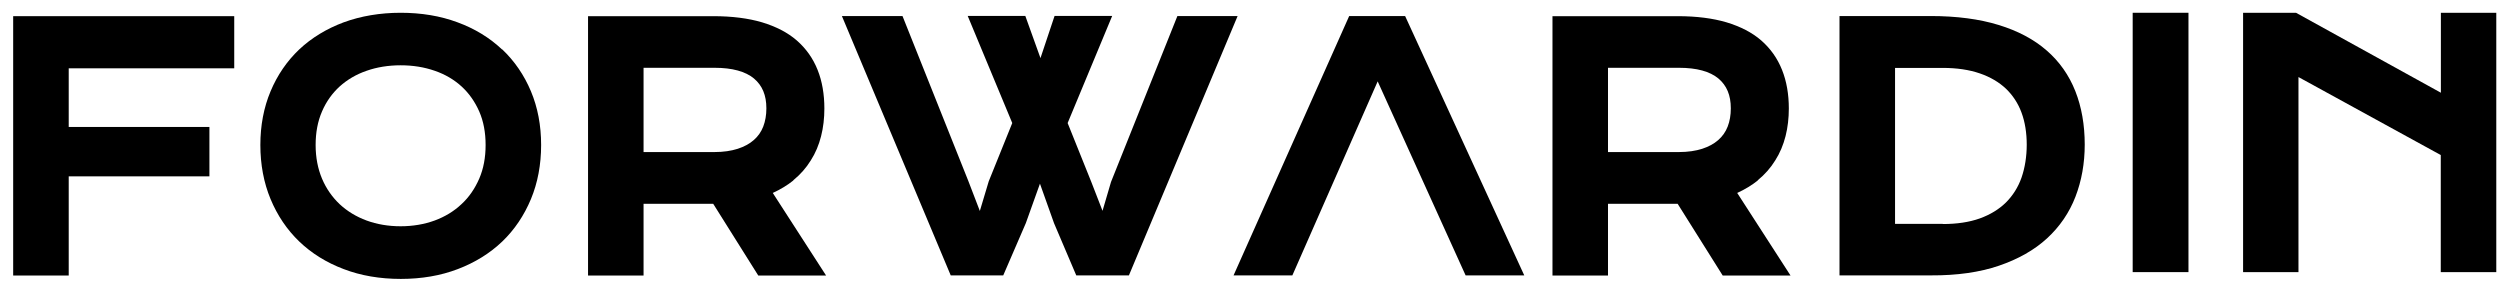 <svg width="111" height="13" viewBox="0 0 111 13" fill="none" xmlns="http://www.w3.org/2000/svg">
<path d="M0.585 12.233H3.051V7.83H9.298V5.637H3.051V3.033H10.4V0.718H0.585V12.233Z" fill="black"/>
<path d="M22.286 2.192C21.741 1.675 21.074 1.269 20.314 0.991C19.554 0.707 18.701 0.567 17.79 0.567C16.88 0.567 16.021 0.712 15.261 0.991C14.501 1.275 13.84 1.675 13.289 2.192C12.744 2.708 12.314 3.334 12.013 4.054C11.711 4.773 11.56 5.573 11.56 6.438C11.56 7.302 11.711 8.114 12.013 8.839C12.314 9.564 12.744 10.203 13.289 10.725C13.834 11.247 14.495 11.659 15.261 11.948C16.021 12.239 16.874 12.384 17.796 12.384C18.718 12.384 19.565 12.239 20.325 11.948C21.085 11.659 21.752 11.247 22.298 10.725C22.843 10.203 23.272 9.564 23.574 8.839C23.875 8.114 24.026 7.308 24.026 6.438C24.026 5.568 23.875 4.773 23.574 4.054C23.272 3.334 22.843 2.708 22.298 2.192H22.292H22.286ZM17.785 10.046C17.239 10.046 16.735 9.959 16.276 9.791C15.818 9.622 15.418 9.379 15.081 9.066C14.751 8.752 14.484 8.375 14.298 7.934C14.113 7.494 14.014 6.995 14.014 6.438C14.014 5.881 14.107 5.388 14.298 4.947C14.484 4.512 14.751 4.141 15.081 3.839C15.418 3.537 15.818 3.3 16.276 3.143C16.735 2.981 17.245 2.899 17.79 2.899C18.336 2.899 18.84 2.981 19.304 3.143C19.763 3.3 20.163 3.537 20.494 3.839C20.824 4.141 21.085 4.512 21.277 4.947C21.468 5.382 21.561 5.881 21.561 6.438C21.561 6.995 21.468 7.494 21.277 7.934C21.085 8.375 20.824 8.758 20.488 9.066C20.157 9.379 19.757 9.622 19.299 9.791C18.84 9.959 18.33 10.046 17.79 10.046H17.785Z" fill="black"/>
<path d="M35.222 8.004C35.535 7.749 35.796 7.453 35.999 7.122C36.208 6.797 36.359 6.432 36.457 6.043C36.556 5.655 36.602 5.243 36.602 4.819C36.602 4.187 36.504 3.607 36.301 3.102C36.098 2.592 35.79 2.157 35.378 1.797C34.972 1.443 34.45 1.177 33.835 0.991C33.226 0.811 32.501 0.718 31.672 0.718H26.109V12.233H28.574V9.048H31.666L33.667 12.233H36.678L34.311 8.567C34.653 8.41 34.961 8.224 35.227 8.01L35.222 8.004ZM34.027 4.814C34.027 5.109 33.98 5.382 33.888 5.62C33.795 5.858 33.656 6.055 33.47 6.217C33.278 6.386 33.041 6.513 32.756 6.606C32.466 6.699 32.118 6.751 31.73 6.751H28.574V3.01H31.73C32.513 3.01 33.099 3.172 33.476 3.485C33.847 3.798 34.027 4.228 34.027 4.808V4.814Z" fill="black"/>
<path d="M52.276 0.712L49.329 8.079L48.952 9.361L48.459 8.091L47.403 5.463L49.381 0.707H46.823L46.197 2.58L45.524 0.707H42.966L44.944 5.463L43.9 8.05L43.505 9.367L42.995 8.039L40.071 0.712H37.38L42.212 12.227H44.544L45.547 9.907L46.174 8.155L46.8 9.912L47.786 12.227H50.124L54.95 0.712H52.259H52.276Z" fill="black"/>
<path d="M78.043 8.004C78.356 7.749 78.617 7.453 78.82 7.122C79.029 6.797 79.18 6.432 79.279 6.043C79.377 5.655 79.424 5.243 79.424 4.819C79.424 4.187 79.325 3.607 79.122 3.102C78.919 2.592 78.612 2.157 78.2 1.797C77.794 1.443 77.272 1.177 76.657 0.991C76.048 0.811 75.323 0.718 74.493 0.718H68.93V12.233H71.395V9.048H74.487L76.488 12.233H79.499L77.132 8.567C77.475 8.41 77.782 8.224 78.049 8.01L78.043 8.004ZM76.848 4.814C76.848 5.109 76.802 5.382 76.709 5.62C76.616 5.858 76.477 6.055 76.291 6.217C76.1 6.386 75.862 6.513 75.578 6.606C75.288 6.699 74.94 6.751 74.551 6.751H71.395V3.01H74.551C75.334 3.01 75.92 3.172 76.297 3.485C76.668 3.798 76.848 4.228 76.848 4.808V4.814Z" fill="black"/>
<path d="M90.874 2.244C90.312 1.751 89.592 1.368 88.734 1.107C87.887 0.846 86.872 0.712 85.723 0.712H81.674V12.227H85.741C86.889 12.233 87.904 12.088 88.751 11.798C89.604 11.508 90.323 11.102 90.886 10.585C91.449 10.069 91.878 9.443 92.15 8.735C92.423 8.027 92.562 7.25 92.562 6.42C92.562 5.55 92.423 4.75 92.145 4.048C91.866 3.34 91.437 2.731 90.869 2.238L90.874 2.244ZM86.257 9.941H84.14V3.015H86.257C86.883 3.015 87.434 3.097 87.904 3.259C88.363 3.416 88.757 3.648 89.064 3.938C89.366 4.228 89.604 4.587 89.755 4.999C89.911 5.417 89.987 5.904 89.987 6.426C89.987 6.948 89.906 7.453 89.755 7.888C89.604 8.317 89.366 8.688 89.064 8.99C88.757 9.292 88.368 9.53 87.904 9.698C87.434 9.866 86.883 9.947 86.263 9.947L86.257 9.941Z" fill="black"/>
<path d="M97.168 0.567H94.691V12.082H97.168V0.567Z" fill="black"/>
<path d="M108.375 0.567V4.117L101.942 0.567H99.593V12.082H102.052V3.421L108.37 6.884V12.082H110.835V0.567H108.37H108.375Z" fill="black"/>
<path d="M59.904 0.712L54.77 12.227H57.381L61.169 3.613L65.073 12.227H67.677L62.387 0.712H59.904Z" fill="black"/>
</svg>
